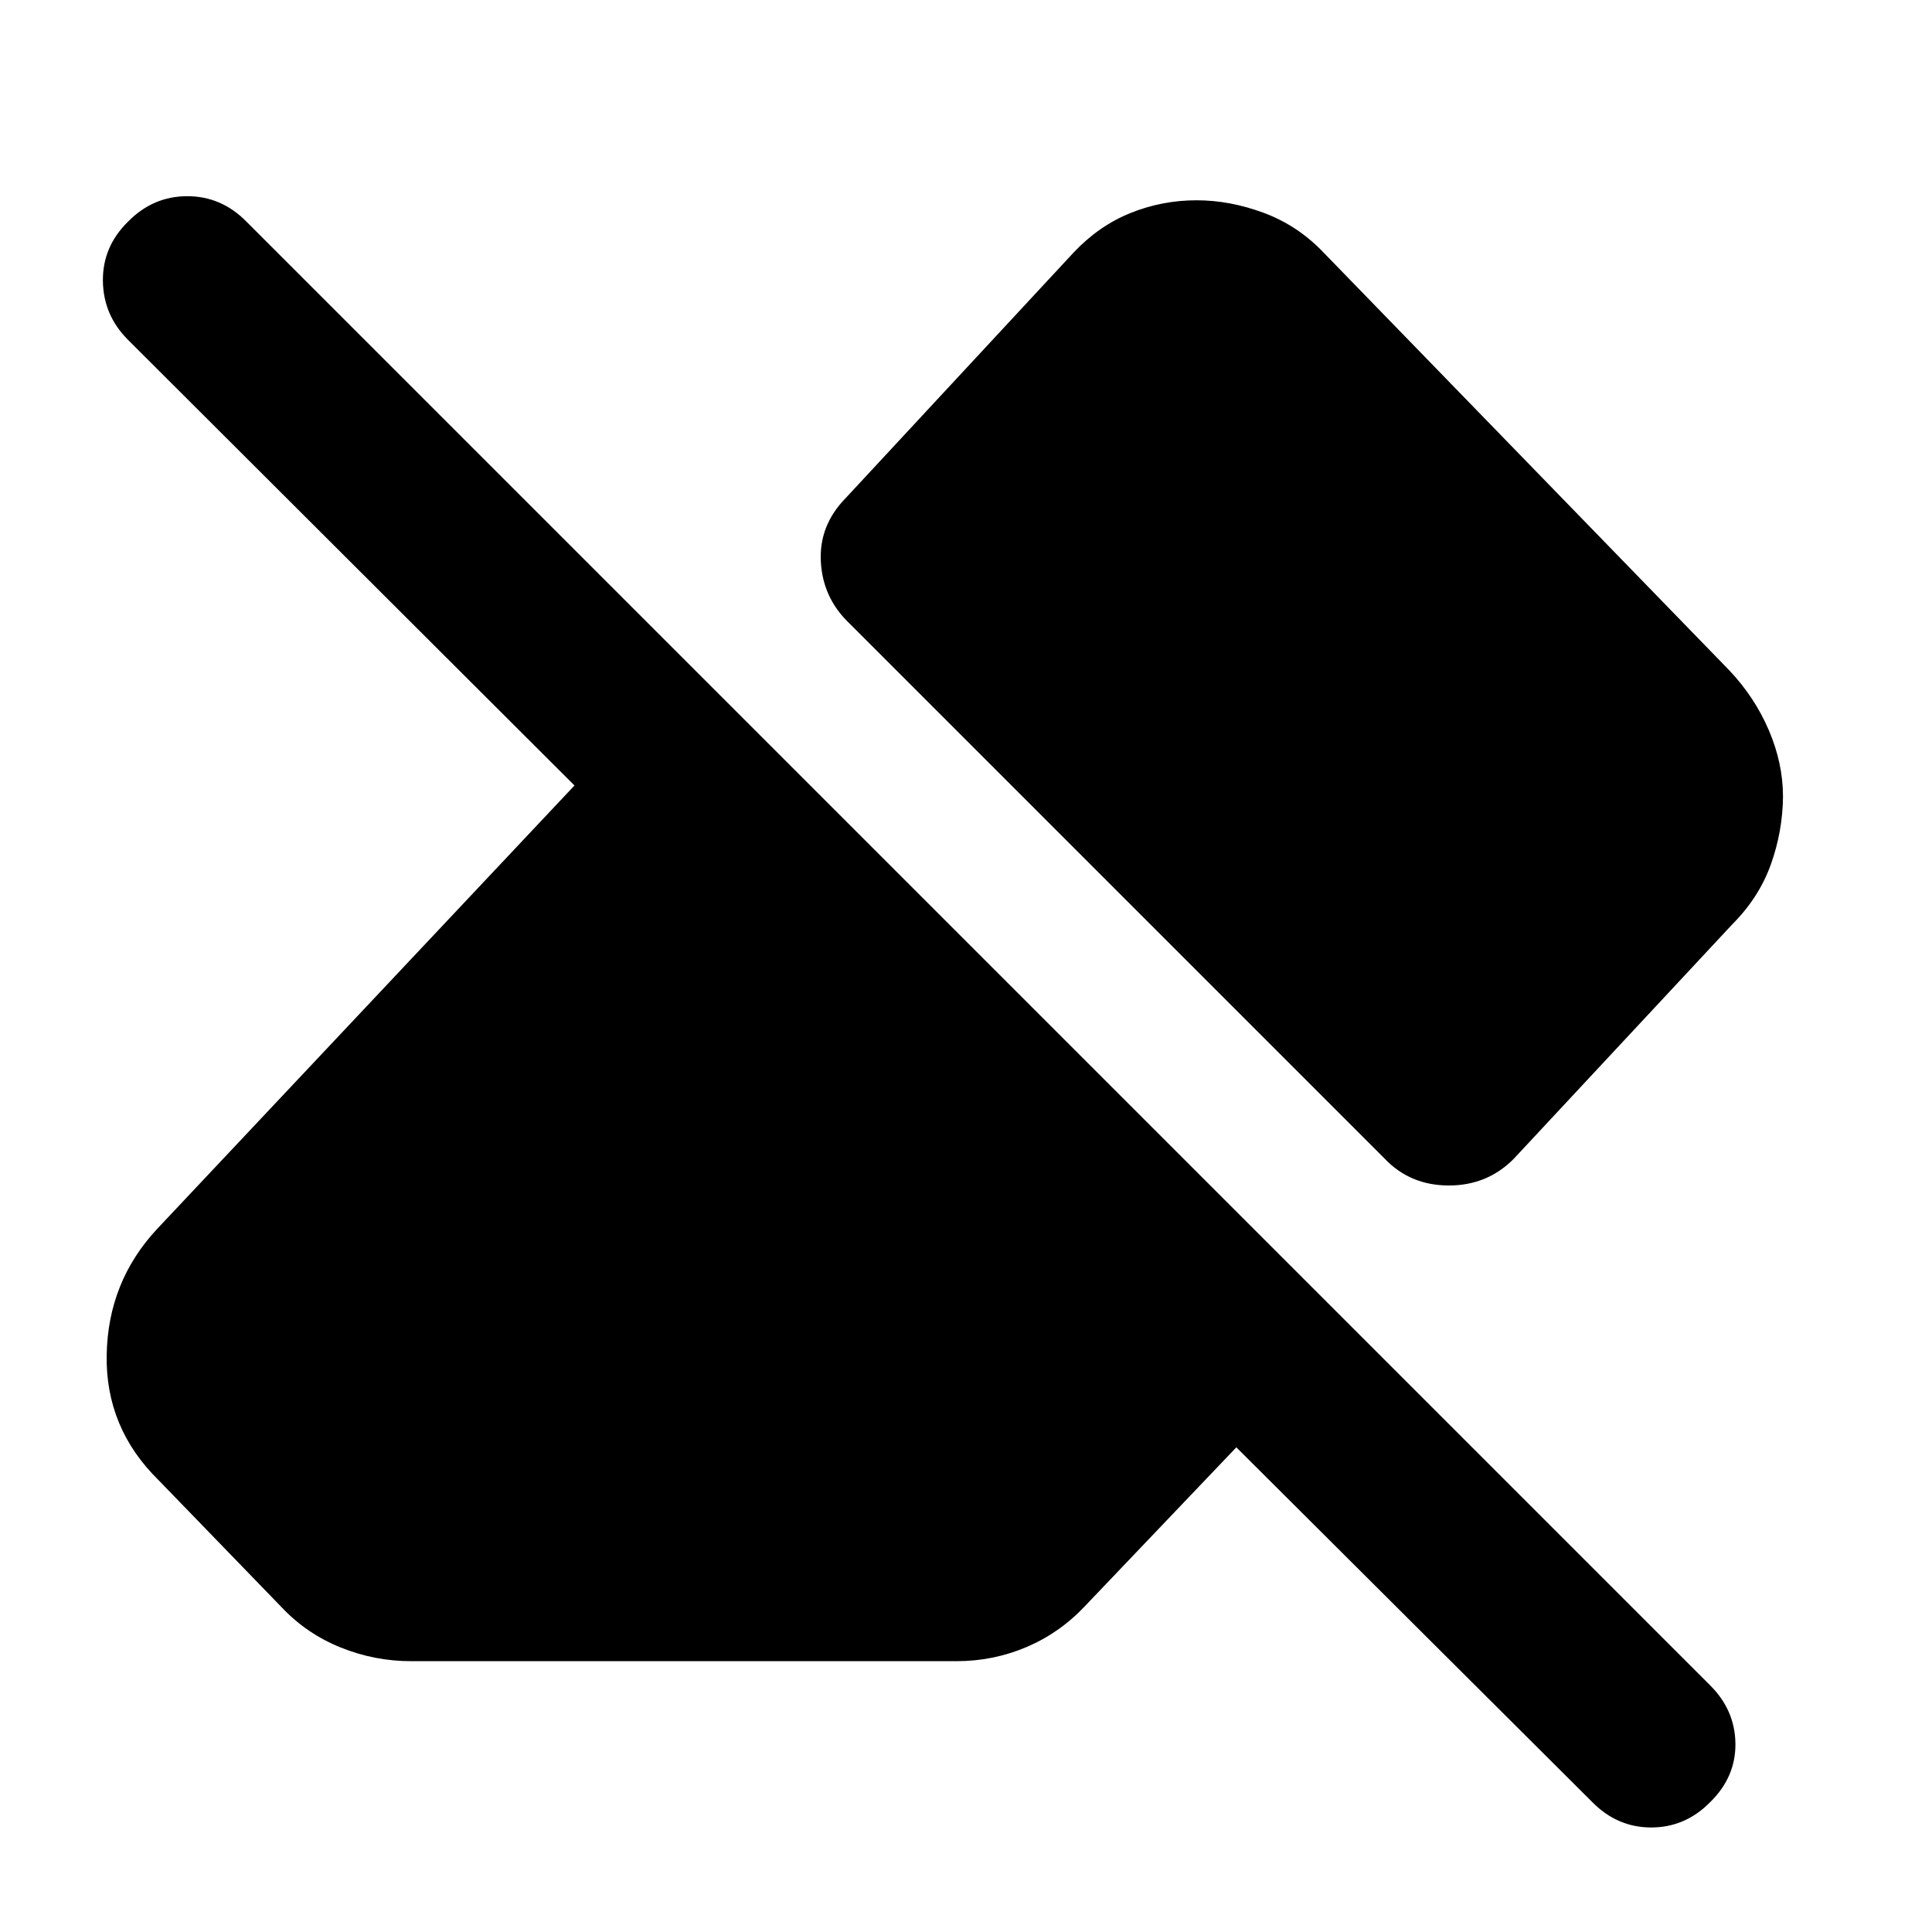 <svg xmlns="http://www.w3.org/2000/svg" height="40" viewBox="0 -960 960 960" width="40"><path d="M791.14-64.6 614.33-240.83l-75.31 78.99q-12.54 13.3-29.04 20.29-16.49 6.98-34.7 6.98H204.3q-18.11 0-34.94-6.77t-29.14-19.74l-61.36-63.37q-26.52-26.01-25.85-62.37.66-36.37 25.08-62.55L285.46-569.7 63.6-791.14q-12.27-12.27-12.47-29.27-.19-17.01 12.47-29.44 12.43-12.66 29.44-12.66 17 0 29.43 12.66l727.38 727.38q12.27 12.27 12.47 28.85.19 16.59-12.47 29.02-12.43 12.66-29.36 12.66-16.92 0-29.35-12.66Zm94.82-499.56q-.16 17.28-6.05 33.74-5.9 16.46-19.2 29.77L752.19-384.21q-13.15 13.3-32.34 13.27-19.18-.03-31.82-13.34L421.88-650.43q-13.05-12.54-14.01-30.49-.95-17.95 12.26-31.49l113.36-122.13q12.55-13.3 28.26-19.62t32.82-6.32q16.61 0 33.45 6.27 16.83 6.28 29.54 19.58l201.72 207.72q12.64 13.37 19.66 29.79t7.02 32.96Z"/></svg>